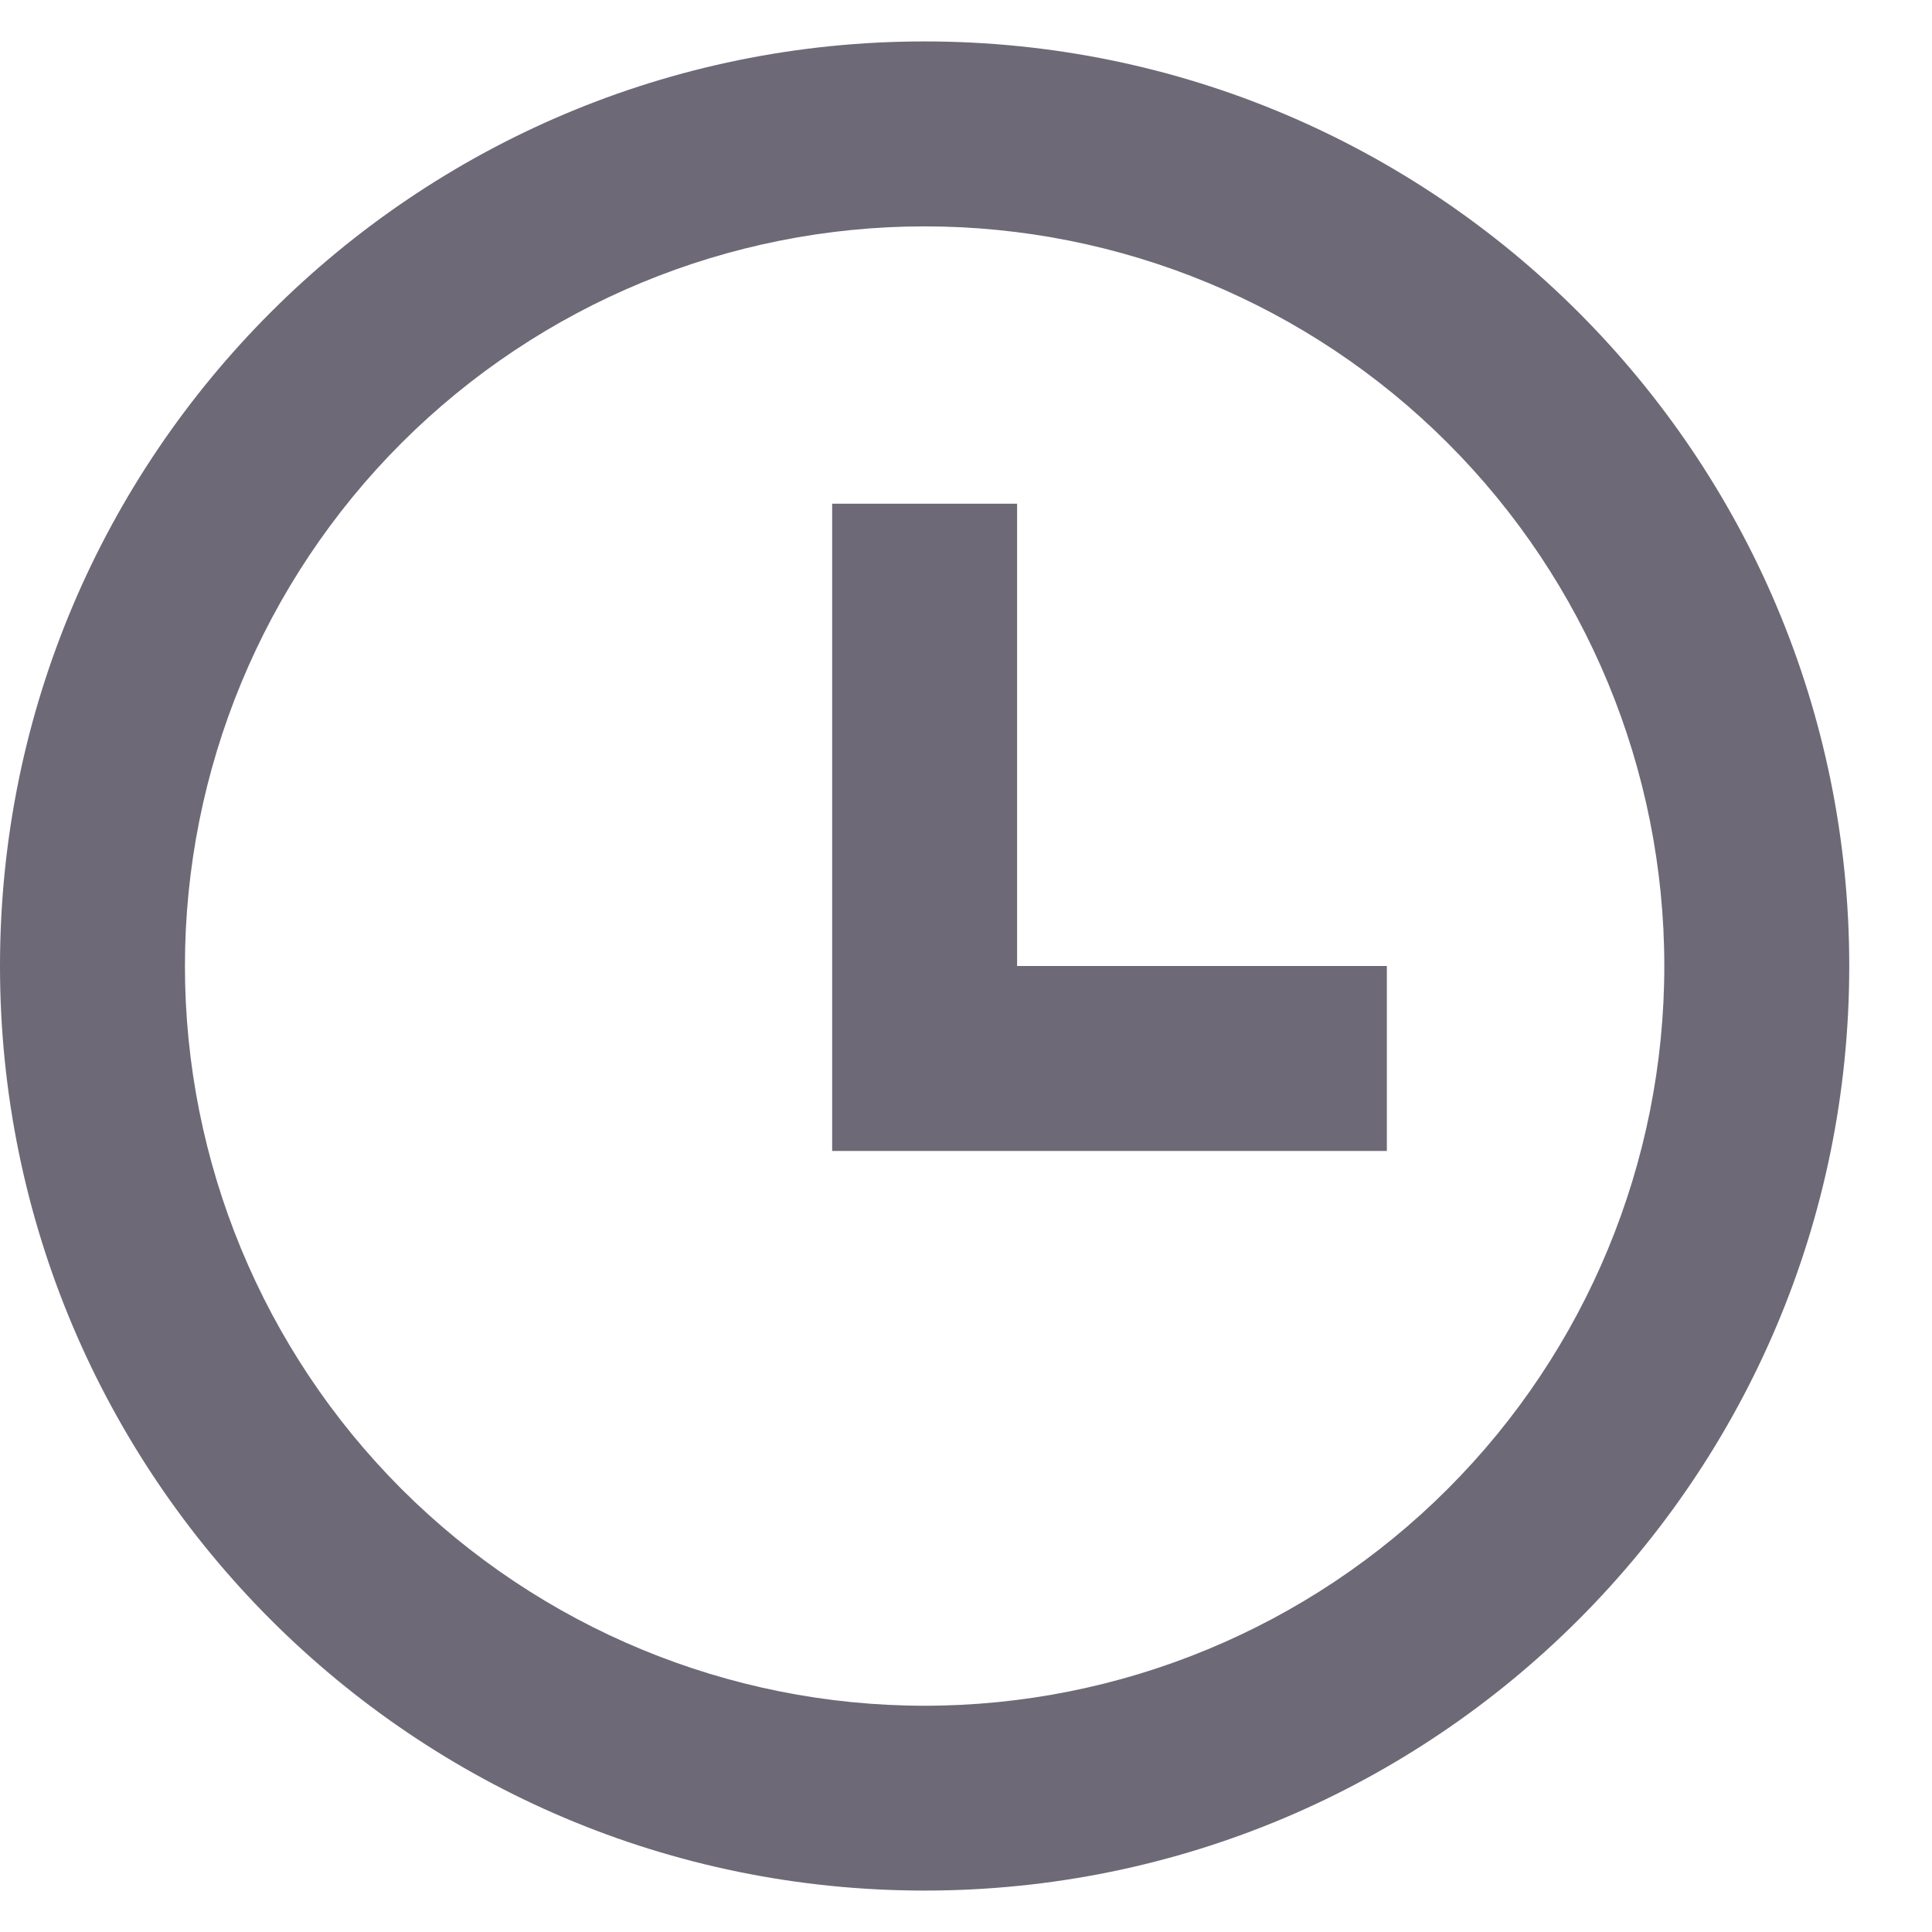 <svg width="18" height="18" viewBox="0 0 18 18" fill="none" xmlns="http://www.w3.org/2000/svg">
<path d="M8.614 17.614C3.857 17.614 0 13.758 0 9C0 4.242 3.857 0.386 8.614 0.386C13.372 0.386 17.229 4.242 17.229 9C17.229 13.758 13.372 17.614 8.614 17.614ZM8.614 15.892C10.442 15.892 12.195 15.165 13.487 13.873C14.78 12.581 15.506 10.828 15.506 9C15.506 7.172 14.78 5.419 13.487 4.127C12.195 2.835 10.442 2.109 8.614 2.109C6.787 2.109 5.034 2.835 3.741 4.127C2.449 5.419 1.723 7.172 1.723 9C1.723 10.828 2.449 12.581 3.741 13.873C5.034 15.165 6.787 15.892 8.614 15.892ZM9.476 9H12.921V10.723H7.753V4.693H9.476V9Z" fill="#6D6976"/>
</svg>
